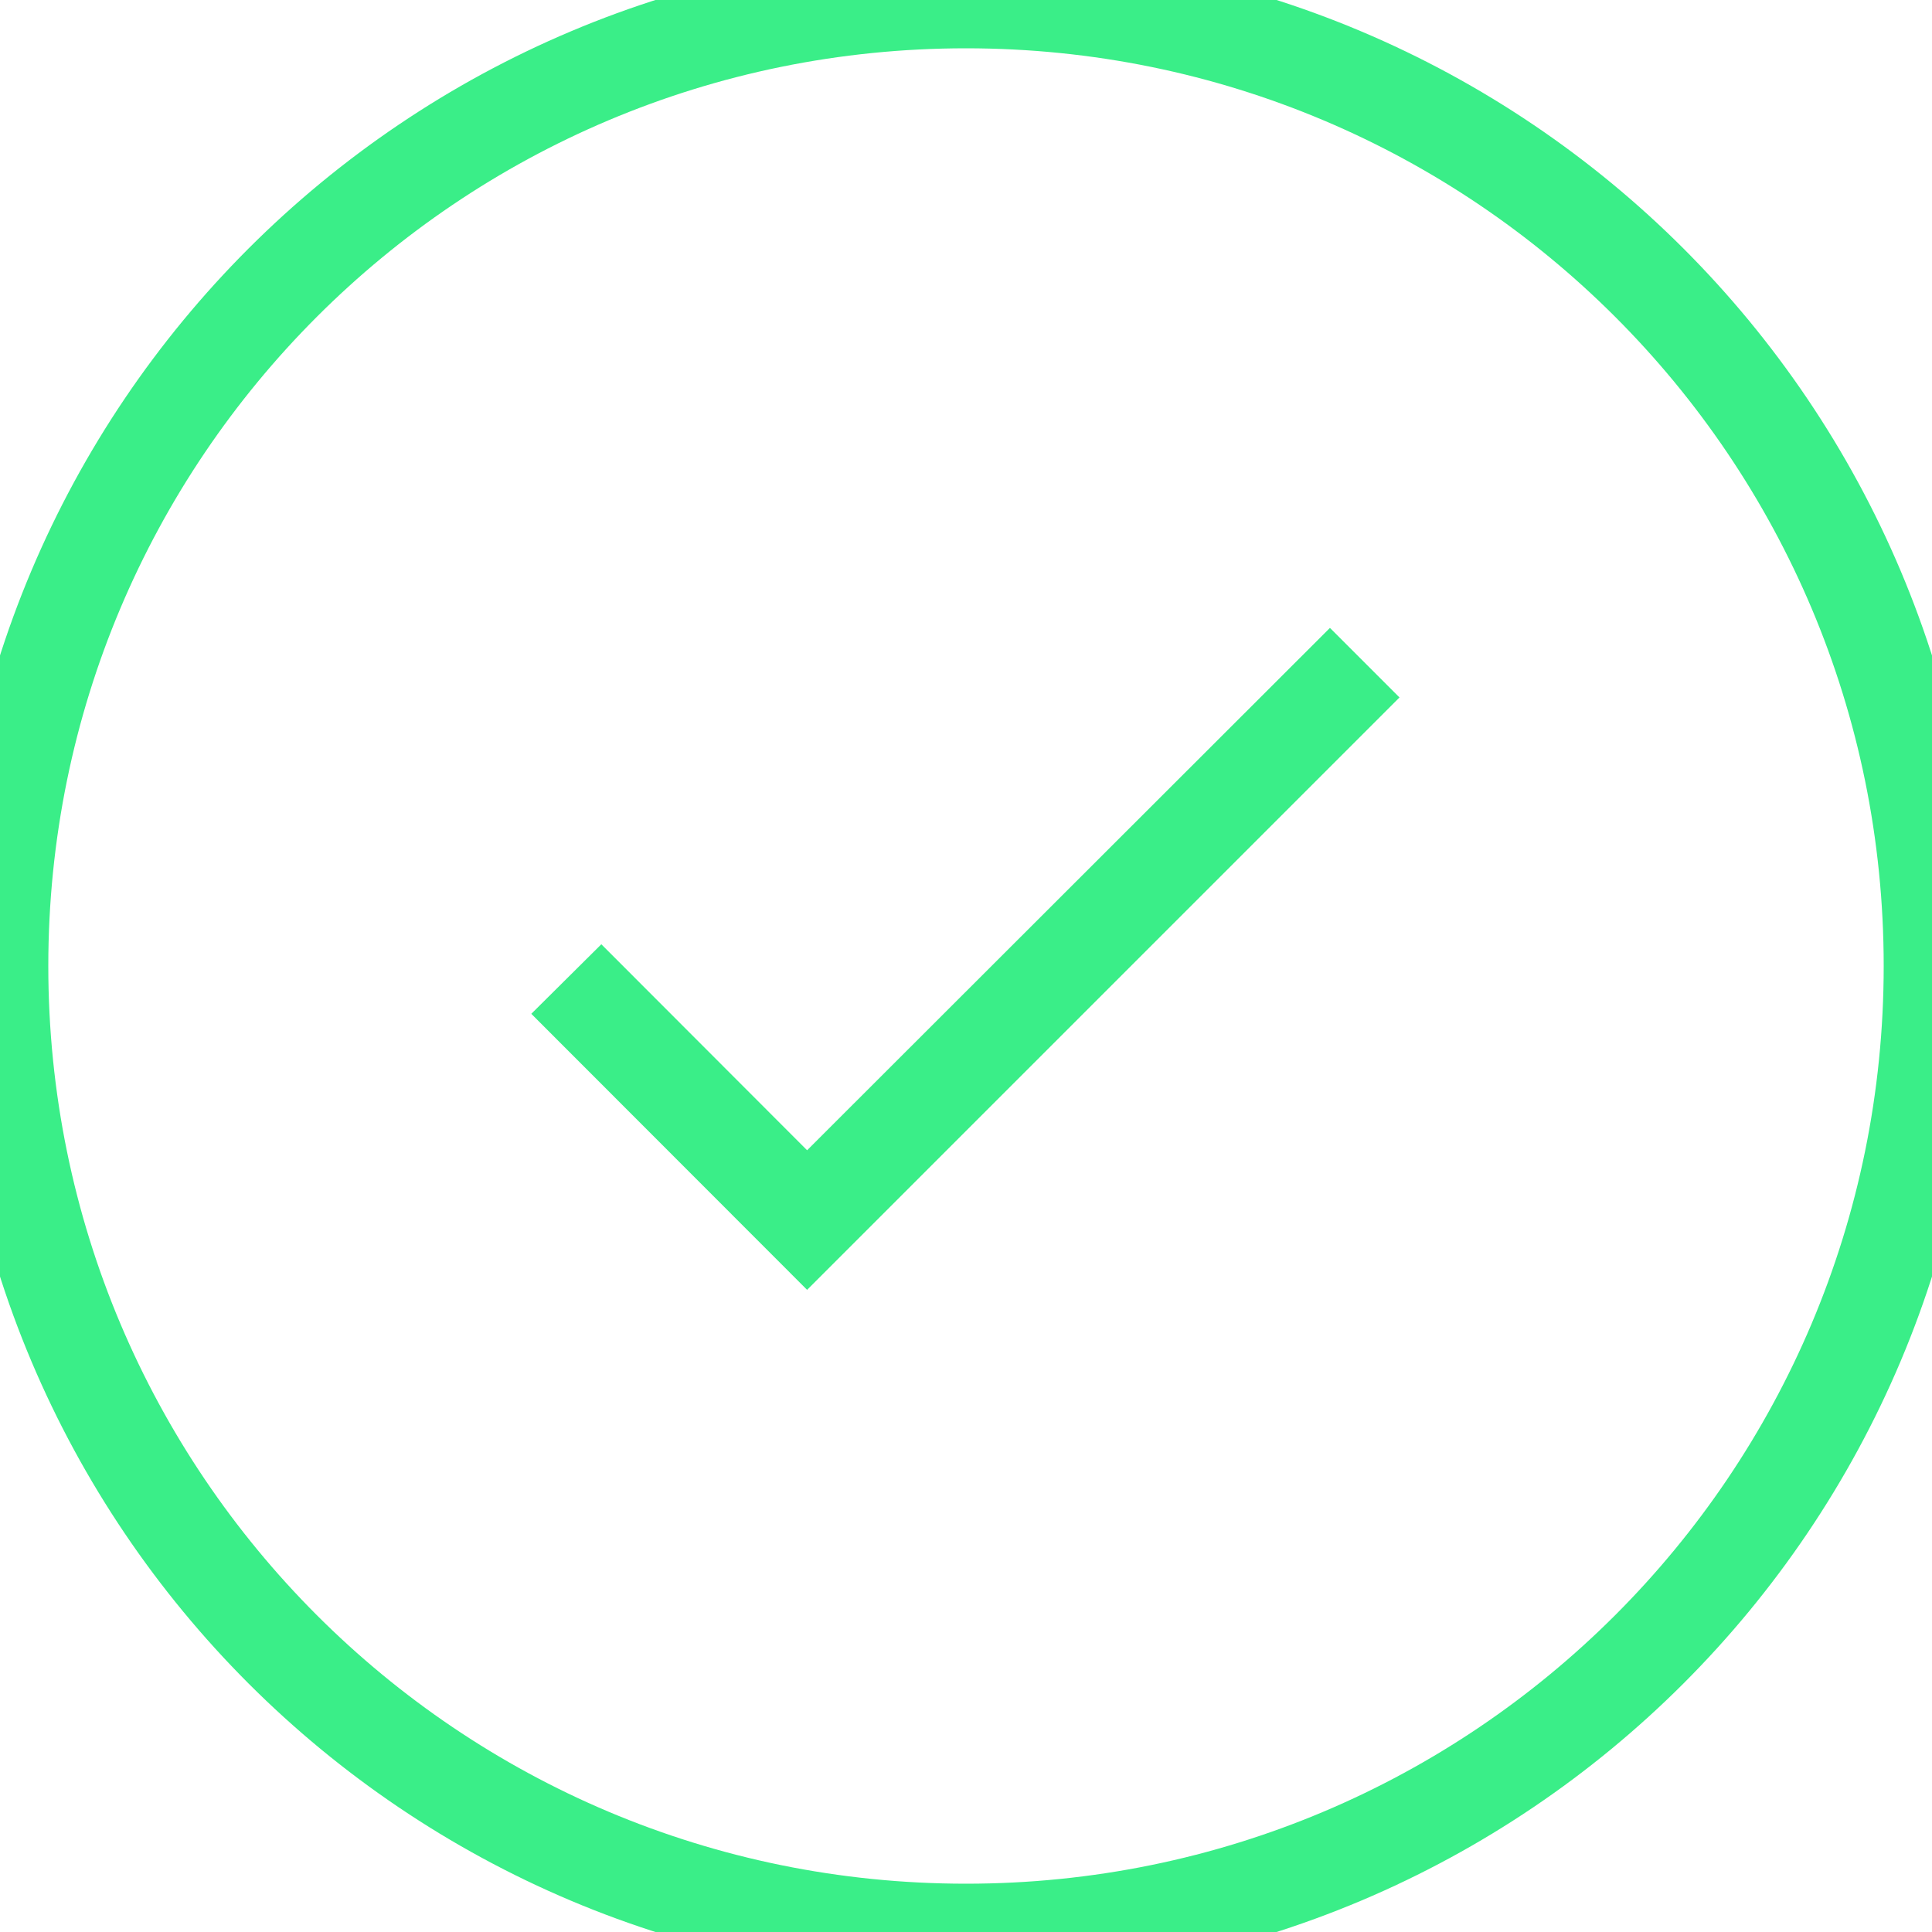 <svg xmlns="http://www.w3.org/2000/svg" viewBox="0 0 80 80" width="80" height="80">
	<defs>
		<clipPath clipPathUnits="userSpaceOnUse" id="cp1">
			<path d="M-280 -445L360 -445L360 691L-280 691Z" />
		</clipPath>
	</defs>
	<style>
		tspan { white-space:pre }
		.shp0 { fill: none;stroke: #3aee88;stroke-width: 4 } 
		.shp1 { fill: #3aee88 } 
	</style>
	<g id="Dashboard – vendor completed" clip-path="url(#cp1)">
		<g id="Group 130">
			<g id="Group 123">
				<path id="Ellipse 32" class="shp0" d="M40 80C17.88 80 0 62.12 0 40C0 17.88 17.88 0 40 0C62.12 0 80 17.88 80 40C80 62.12 62.12 80 40 80Z" />
				<path id="ic_check_24px" class="shp1" d="M33.42 47.63L24.9 39.1L22 41.98L33.42 53.41L57.95 28.88L55.07 26L33.42 47.63Z" />
			</g>
		</g>
	</g>
</svg>
